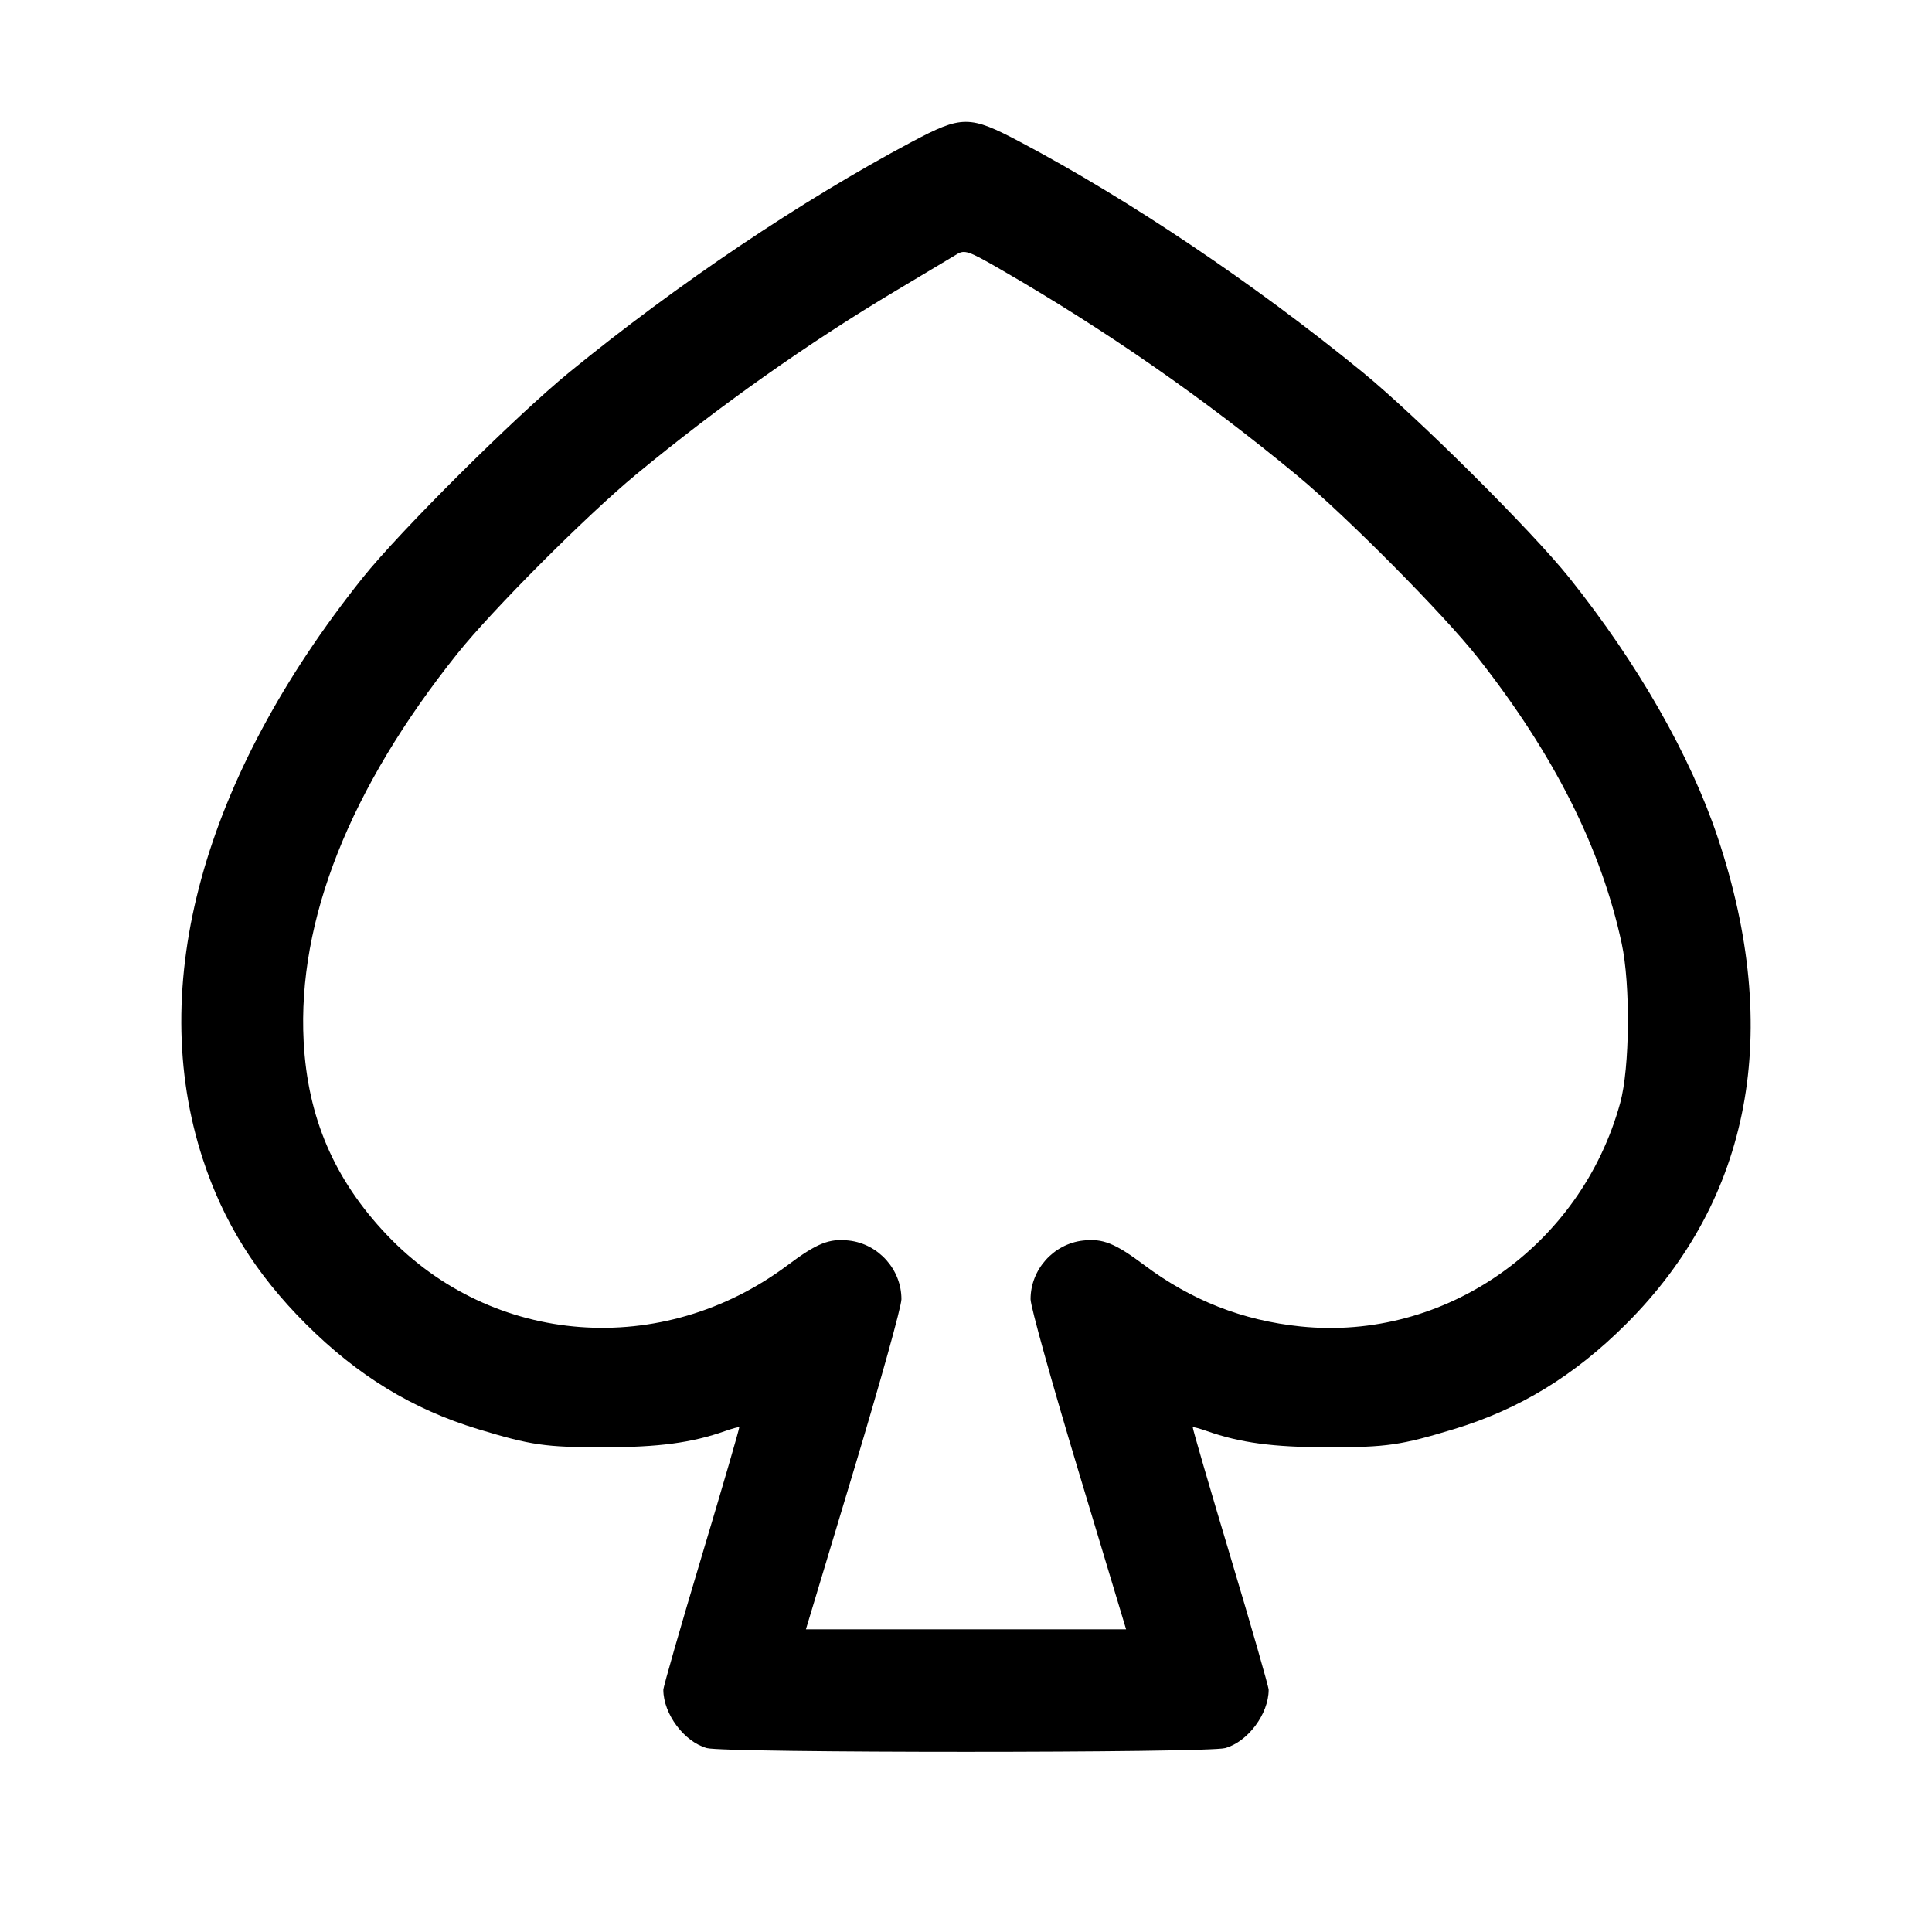 <svg fill="currentColor" viewBox="0 0 256 256" xmlns="http://www.w3.org/2000/svg"><path d="M120.747 18.836 C 106.164 26.595,89.767 37.627,75.480 49.291 C 68.299 55.155,52.980 70.389,48.034 76.587 C 26.873 103.099,19.338 130.520,26.875 153.584 C 29.594 161.905,33.907 168.815,40.493 175.401 C 47.381 182.289,54.650 186.730,63.360 189.372 C 70.383 191.503,72.264 191.774,80.000 191.772 C 87.285 191.771,91.663 191.184,96.128 189.608 C 97.070 189.276,97.891 189.056,97.954 189.118 C 98.017 189.181,95.779 196.871,92.981 206.207 C 90.183 215.543,87.894 223.510,87.896 223.911 C 87.906 227.117,90.654 230.795,93.663 231.631 C 96.039 232.290,159.961 232.290,162.337 231.631 C 165.346 230.795,168.094 227.117,168.104 223.911 C 168.106 223.510,165.817 215.543,163.019 206.207 C 160.221 196.871,157.983 189.181,158.046 189.118 C 158.109 189.056,158.930 189.276,159.872 189.608 C 164.337 191.184,168.715 191.771,176.000 191.772 C 183.736 191.774,185.617 191.503,192.640 189.372 C 201.350 186.730,208.619 182.289,215.507 175.401 C 232.054 158.853,236.212 136.724,227.610 110.981 C 223.976 100.107,217.026 87.937,207.966 76.587 C 203.020 70.389,187.701 55.155,180.520 49.291 C 166.190 37.591,149.634 26.459,135.218 18.829 C 128.460 15.252,127.482 15.253,120.747 18.836 M132.572 35.690 C 146.545 43.756,159.530 52.782,171.947 63.059 C 178.453 68.445,191.318 81.422,195.821 87.143 C 205.917 99.970,212.174 112.400,214.883 125.013 C 216.060 130.489,215.958 141.507,214.688 146.133 C 209.473 165.137,191.480 177.727,172.343 175.763 C 164.638 174.972,157.862 172.311,151.598 167.616 C 147.754 164.735,146.129 164.084,143.515 164.379 C 139.592 164.821,136.547 168.226,136.556 172.160 C 136.558 173.119,139.331 183.069,142.887 194.880 L 149.213 215.893 128.000 215.893 L 106.787 215.893 113.113 194.880 C 116.669 183.069,119.442 173.119,119.444 172.160 C 119.453 168.226,116.408 164.821,112.485 164.379 C 109.871 164.084,108.246 164.735,104.402 167.616 C 87.768 180.084,65.287 178.398,51.259 163.630 C 44.292 156.295,40.763 148.087,40.234 137.981 C 39.396 121.978,46.335 104.474,60.600 86.613 C 65.220 80.827,77.719 68.297,84.267 62.885 C 95.197 53.853,107.144 45.406,118.827 38.452 C 122.816 36.078,126.368 33.954,126.720 33.732 C 127.805 33.050,128.265 33.204,132.572 35.690 " stroke="none" fill-rule="evenodd"></path></svg>